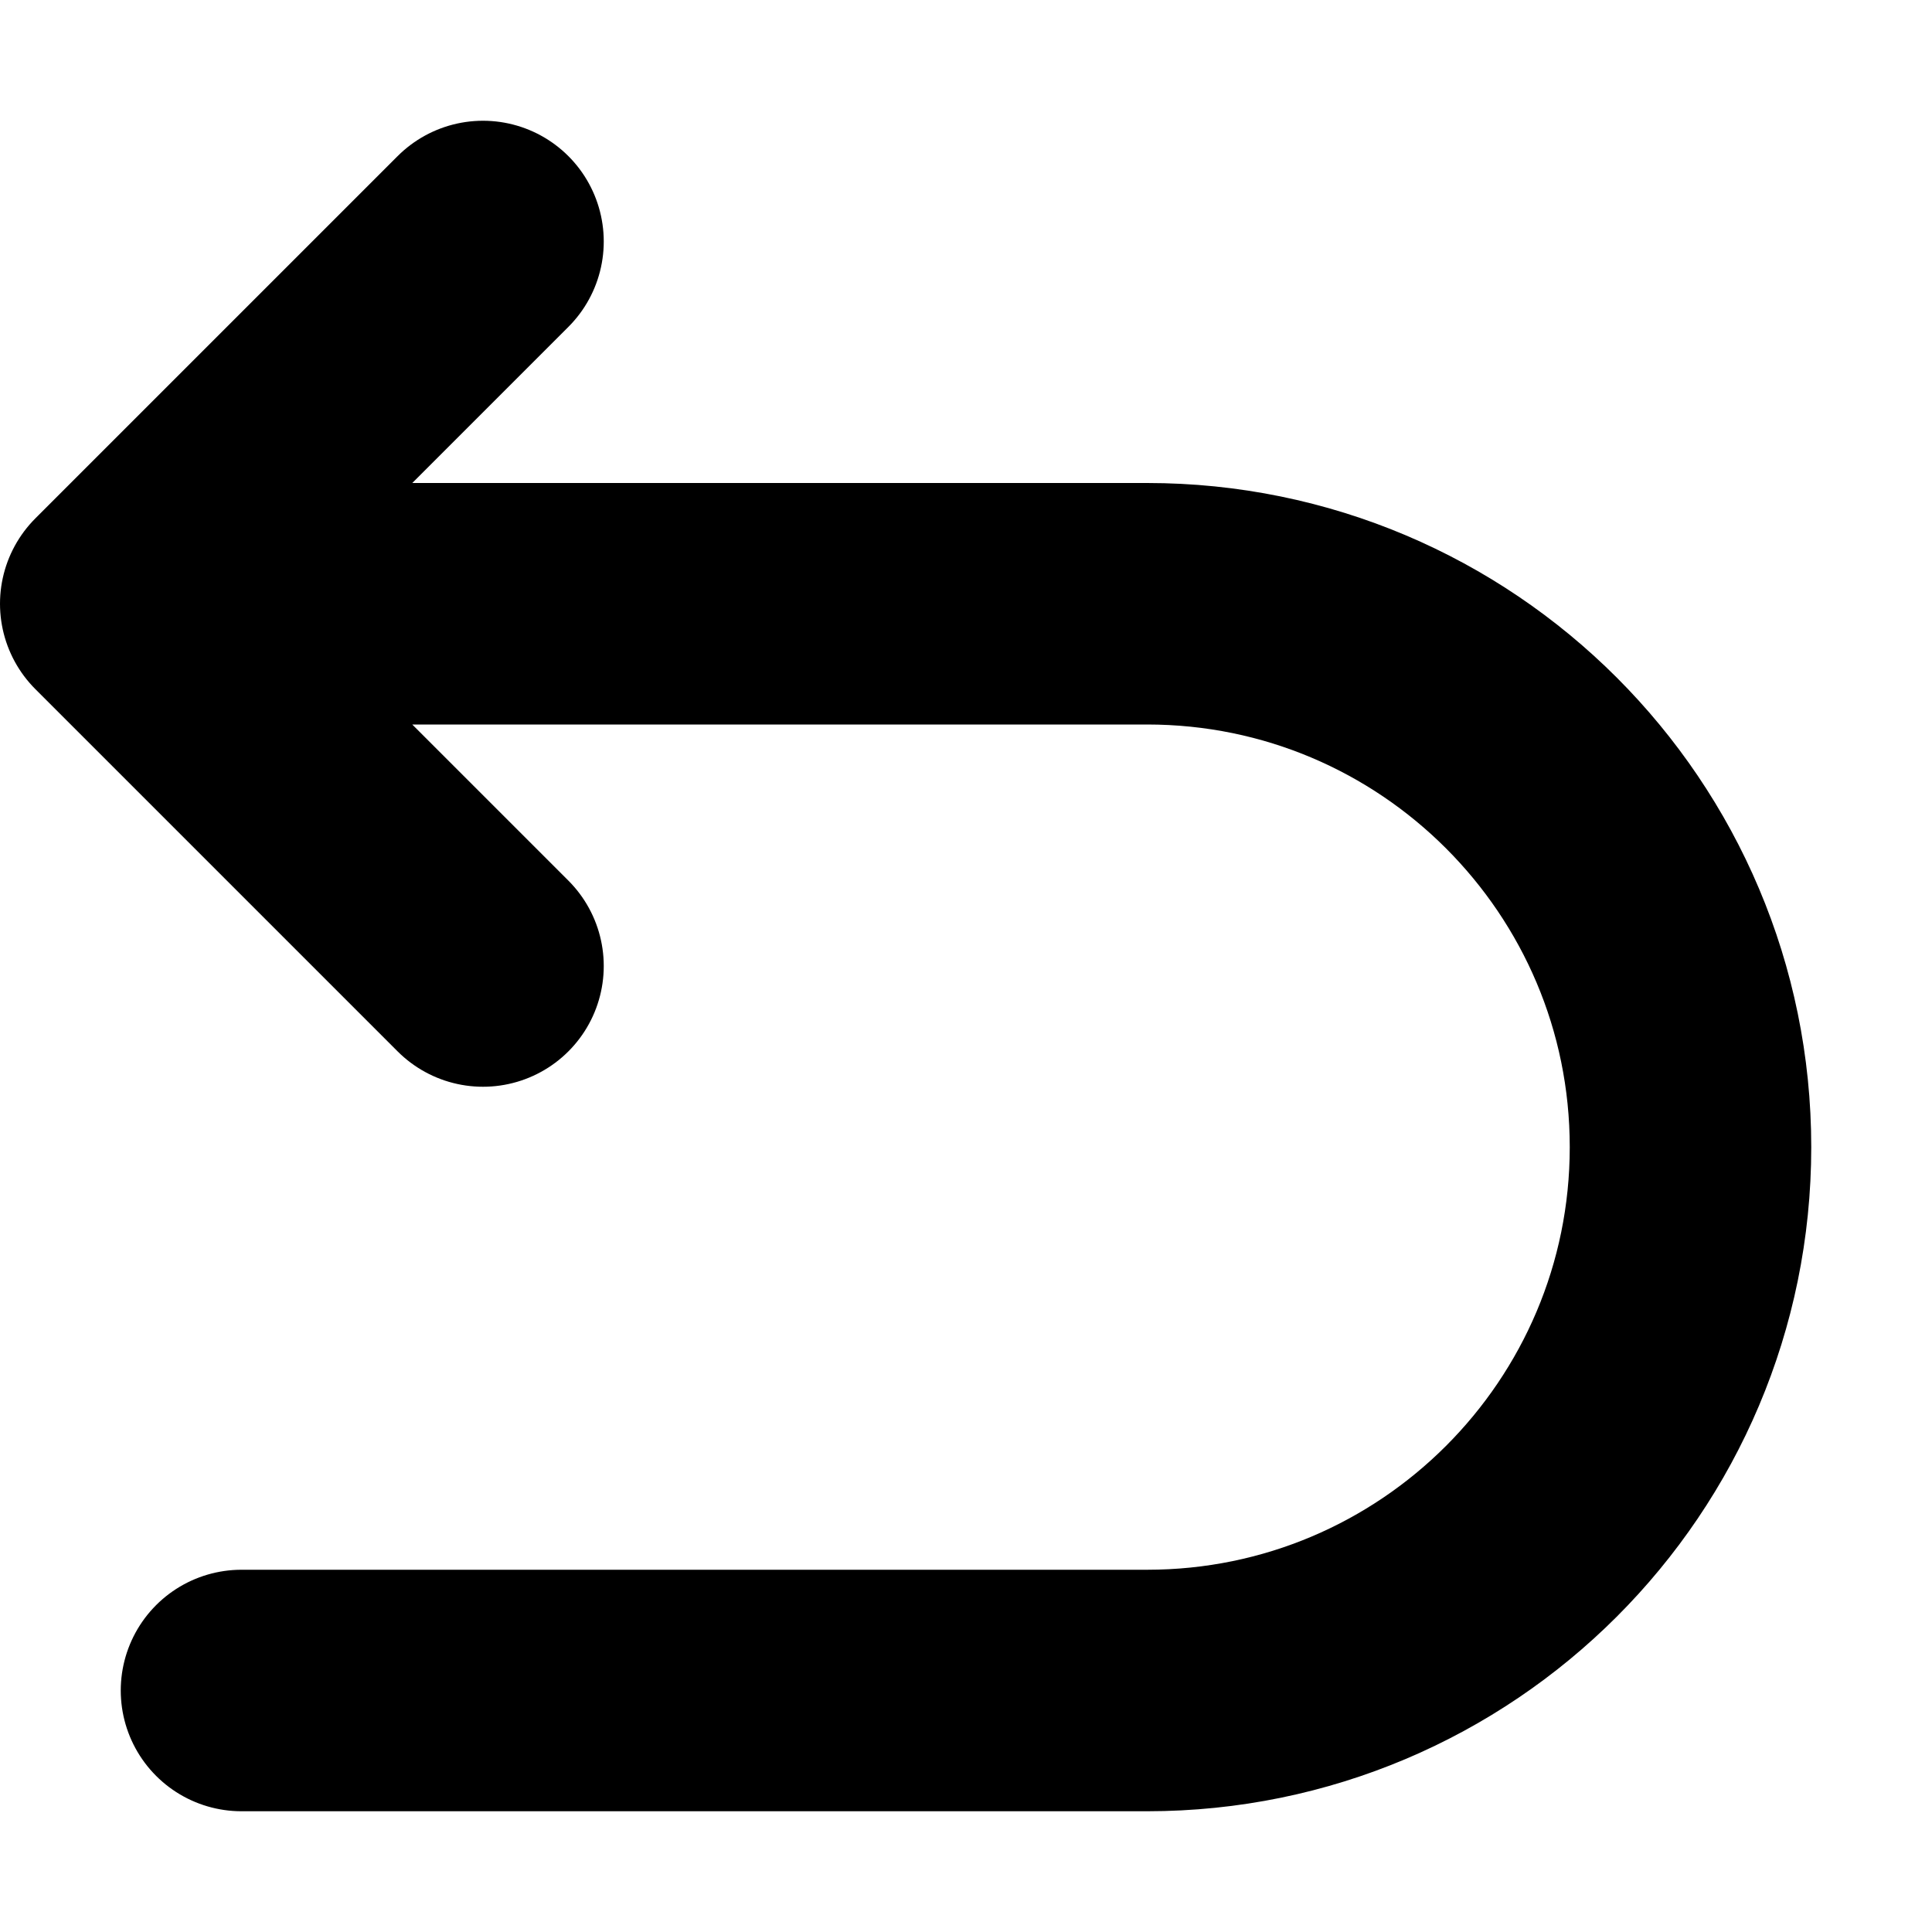 <svg width="16" height="16" viewBox="0 0 16 16" fill="none" xmlns="http://www.w3.org/2000/svg">
<rect x="0" y="0" width="16" height="16" fill="#808080" stroke="none"/>
<rect width="16" height="16" transform="matrix(1 0 0 -1 0 16)" fill="white"/>
<path d="M4 2L1 5L4 8M2 5H9.5C11.985 5 14 7.015 14 9.5C14 11.985 11.985 14 9.5 14H2" stroke="black" stroke-width="2" stroke-linecap="round" stroke-linejoin="round"/>
</svg>
